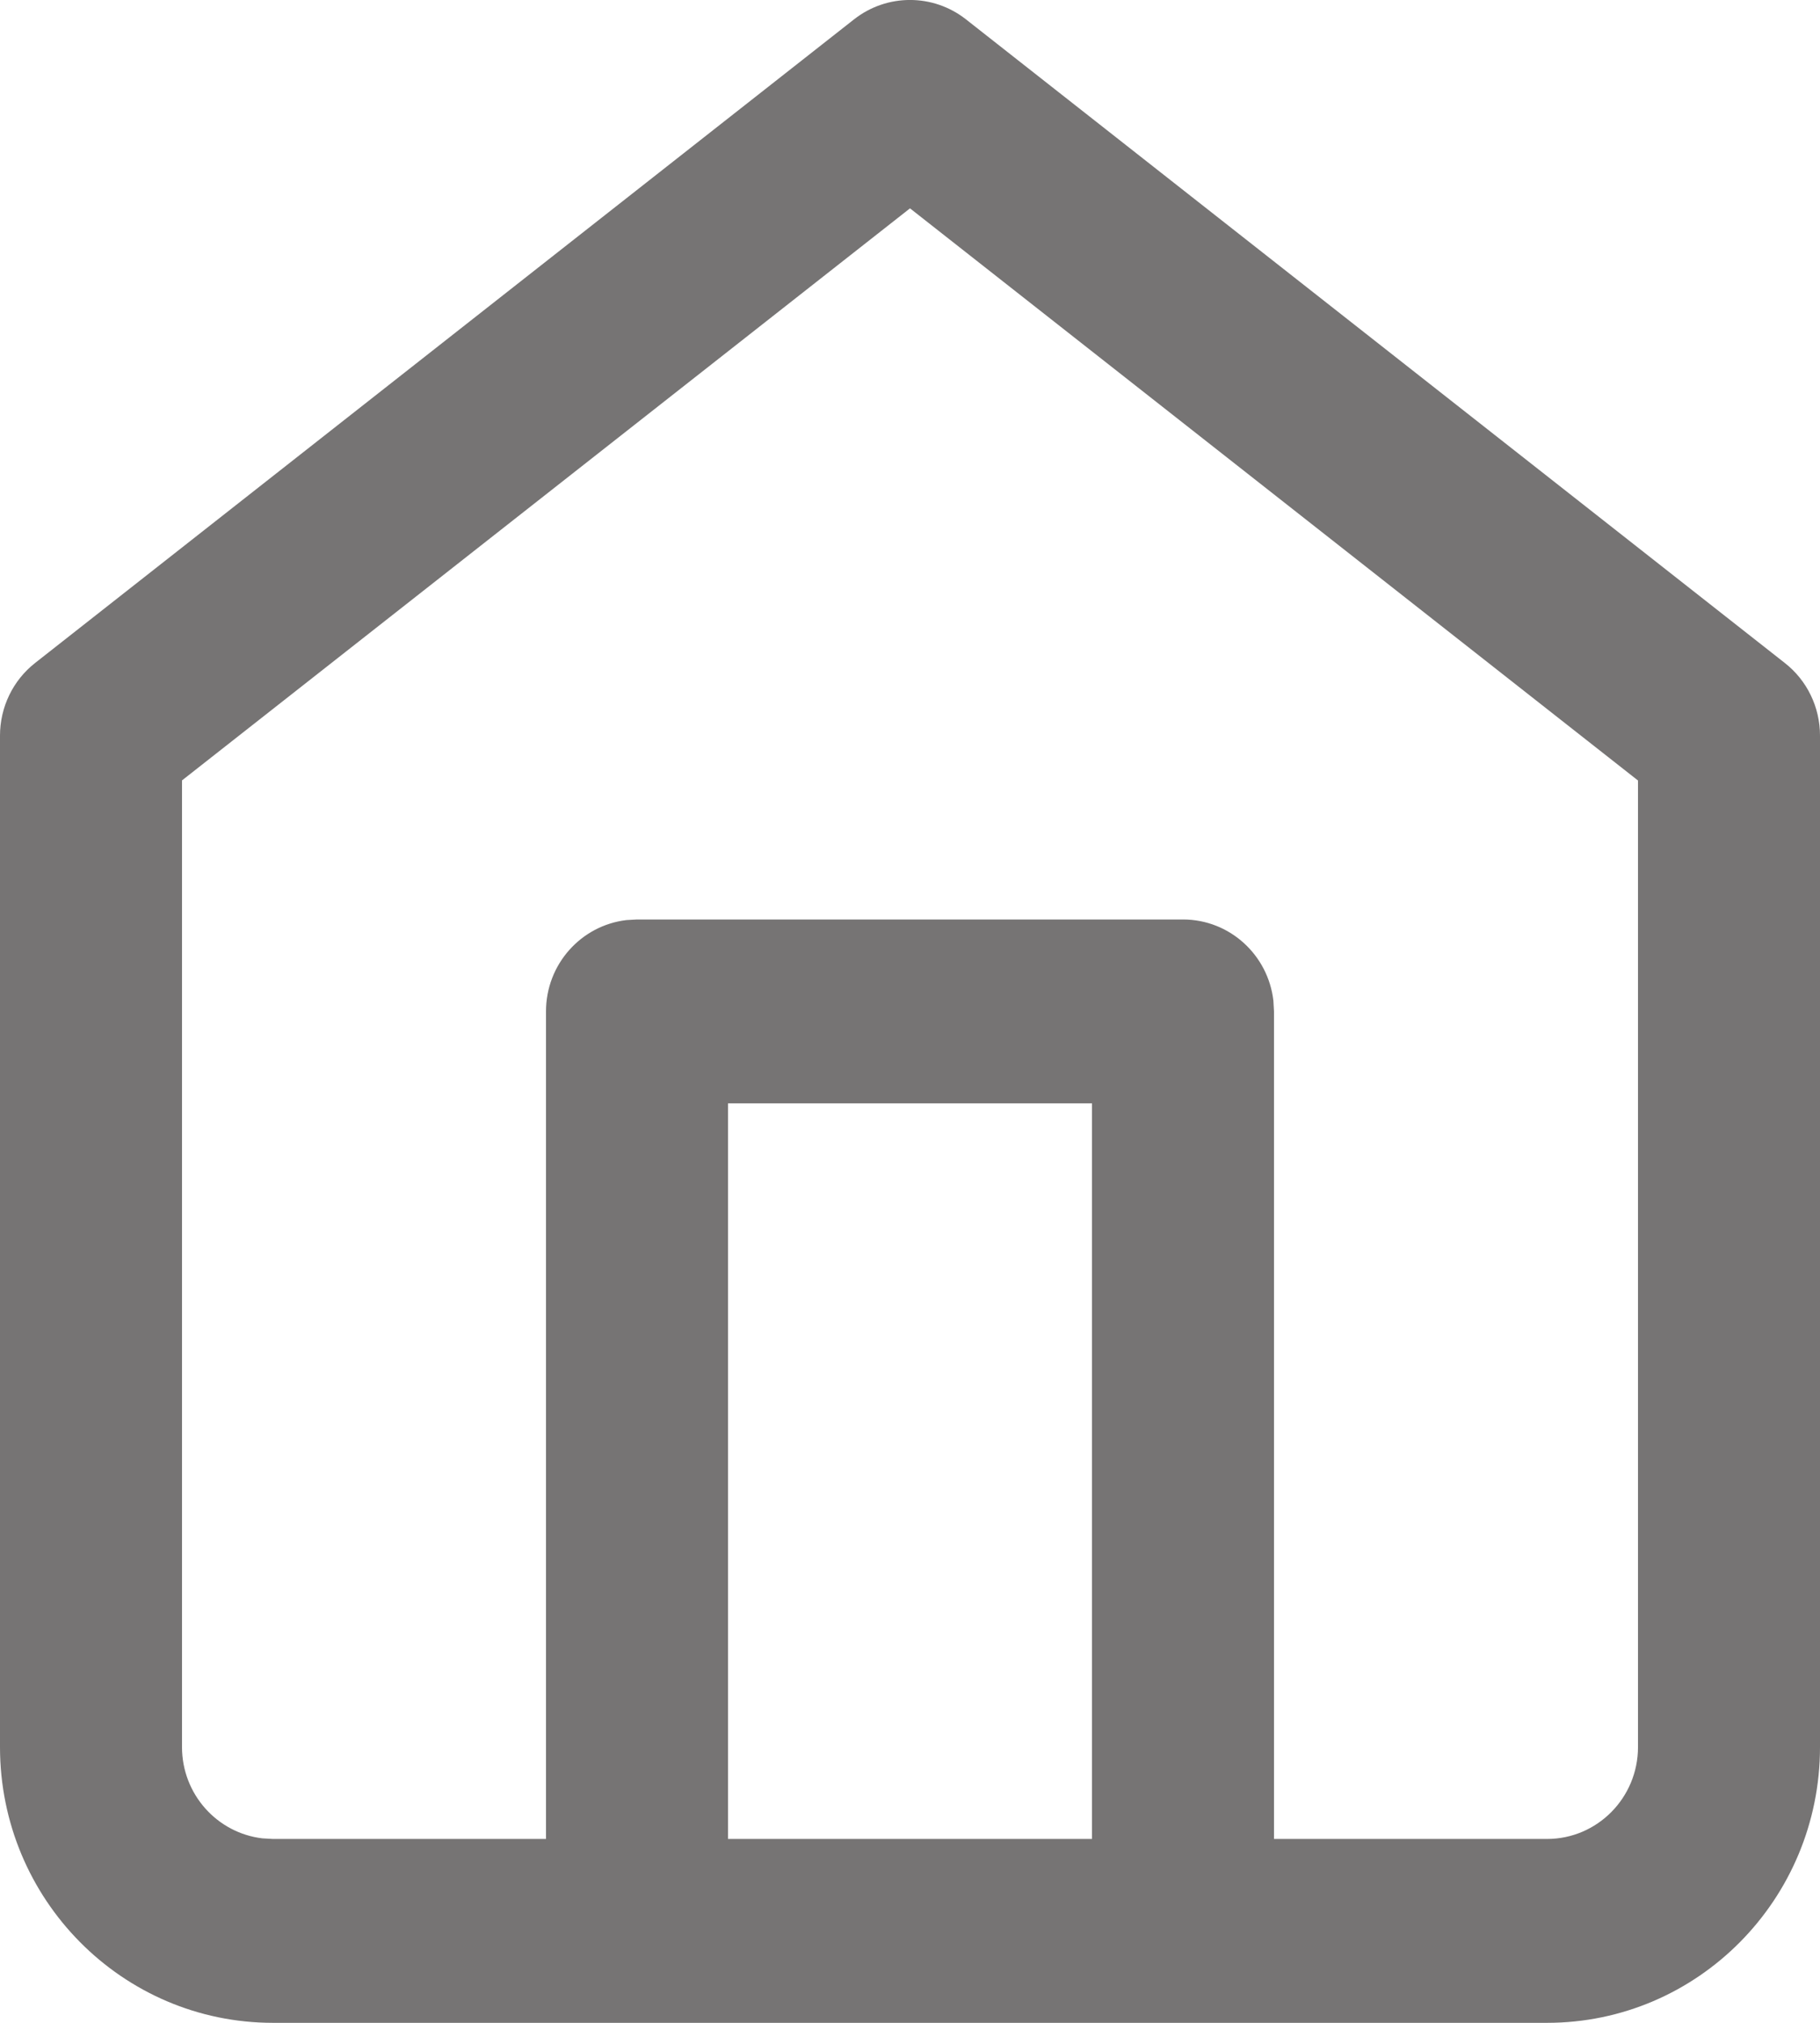 <svg width="18" height="20" viewBox="0 0 18 20" fill="none" xmlns="http://www.w3.org/2000/svg">
<path fill-rule="evenodd" clip-rule="evenodd" d="M8.447 0.191L0.347 6.555C0.128 6.727 0 6.992 0 7.273V17.273C0 18.779 1.209 20 2.7 20H6.3H11.7H15.3C16.791 20 18 18.779 18 17.273V7.273C18 6.992 17.872 6.727 17.652 6.555L9.553 0.191C9.228 -0.064 8.772 -0.064 8.447 0.191ZM12.6 18.182H15.3C15.797 18.182 16.2 17.775 16.2 17.273V7.717L9 2.06L1.8 7.716V17.273C1.8 17.739 2.147 18.123 2.595 18.176L2.7 18.182H5.4V10C5.4 9.534 5.747 9.15 6.195 9.097L6.3 9.091H11.7C12.162 9.091 12.542 9.442 12.594 9.894L12.6 10V18.182ZM7.2 18.182V10.909H10.8V18.182H7.2Z" fill="#767474"/>
</svg>
